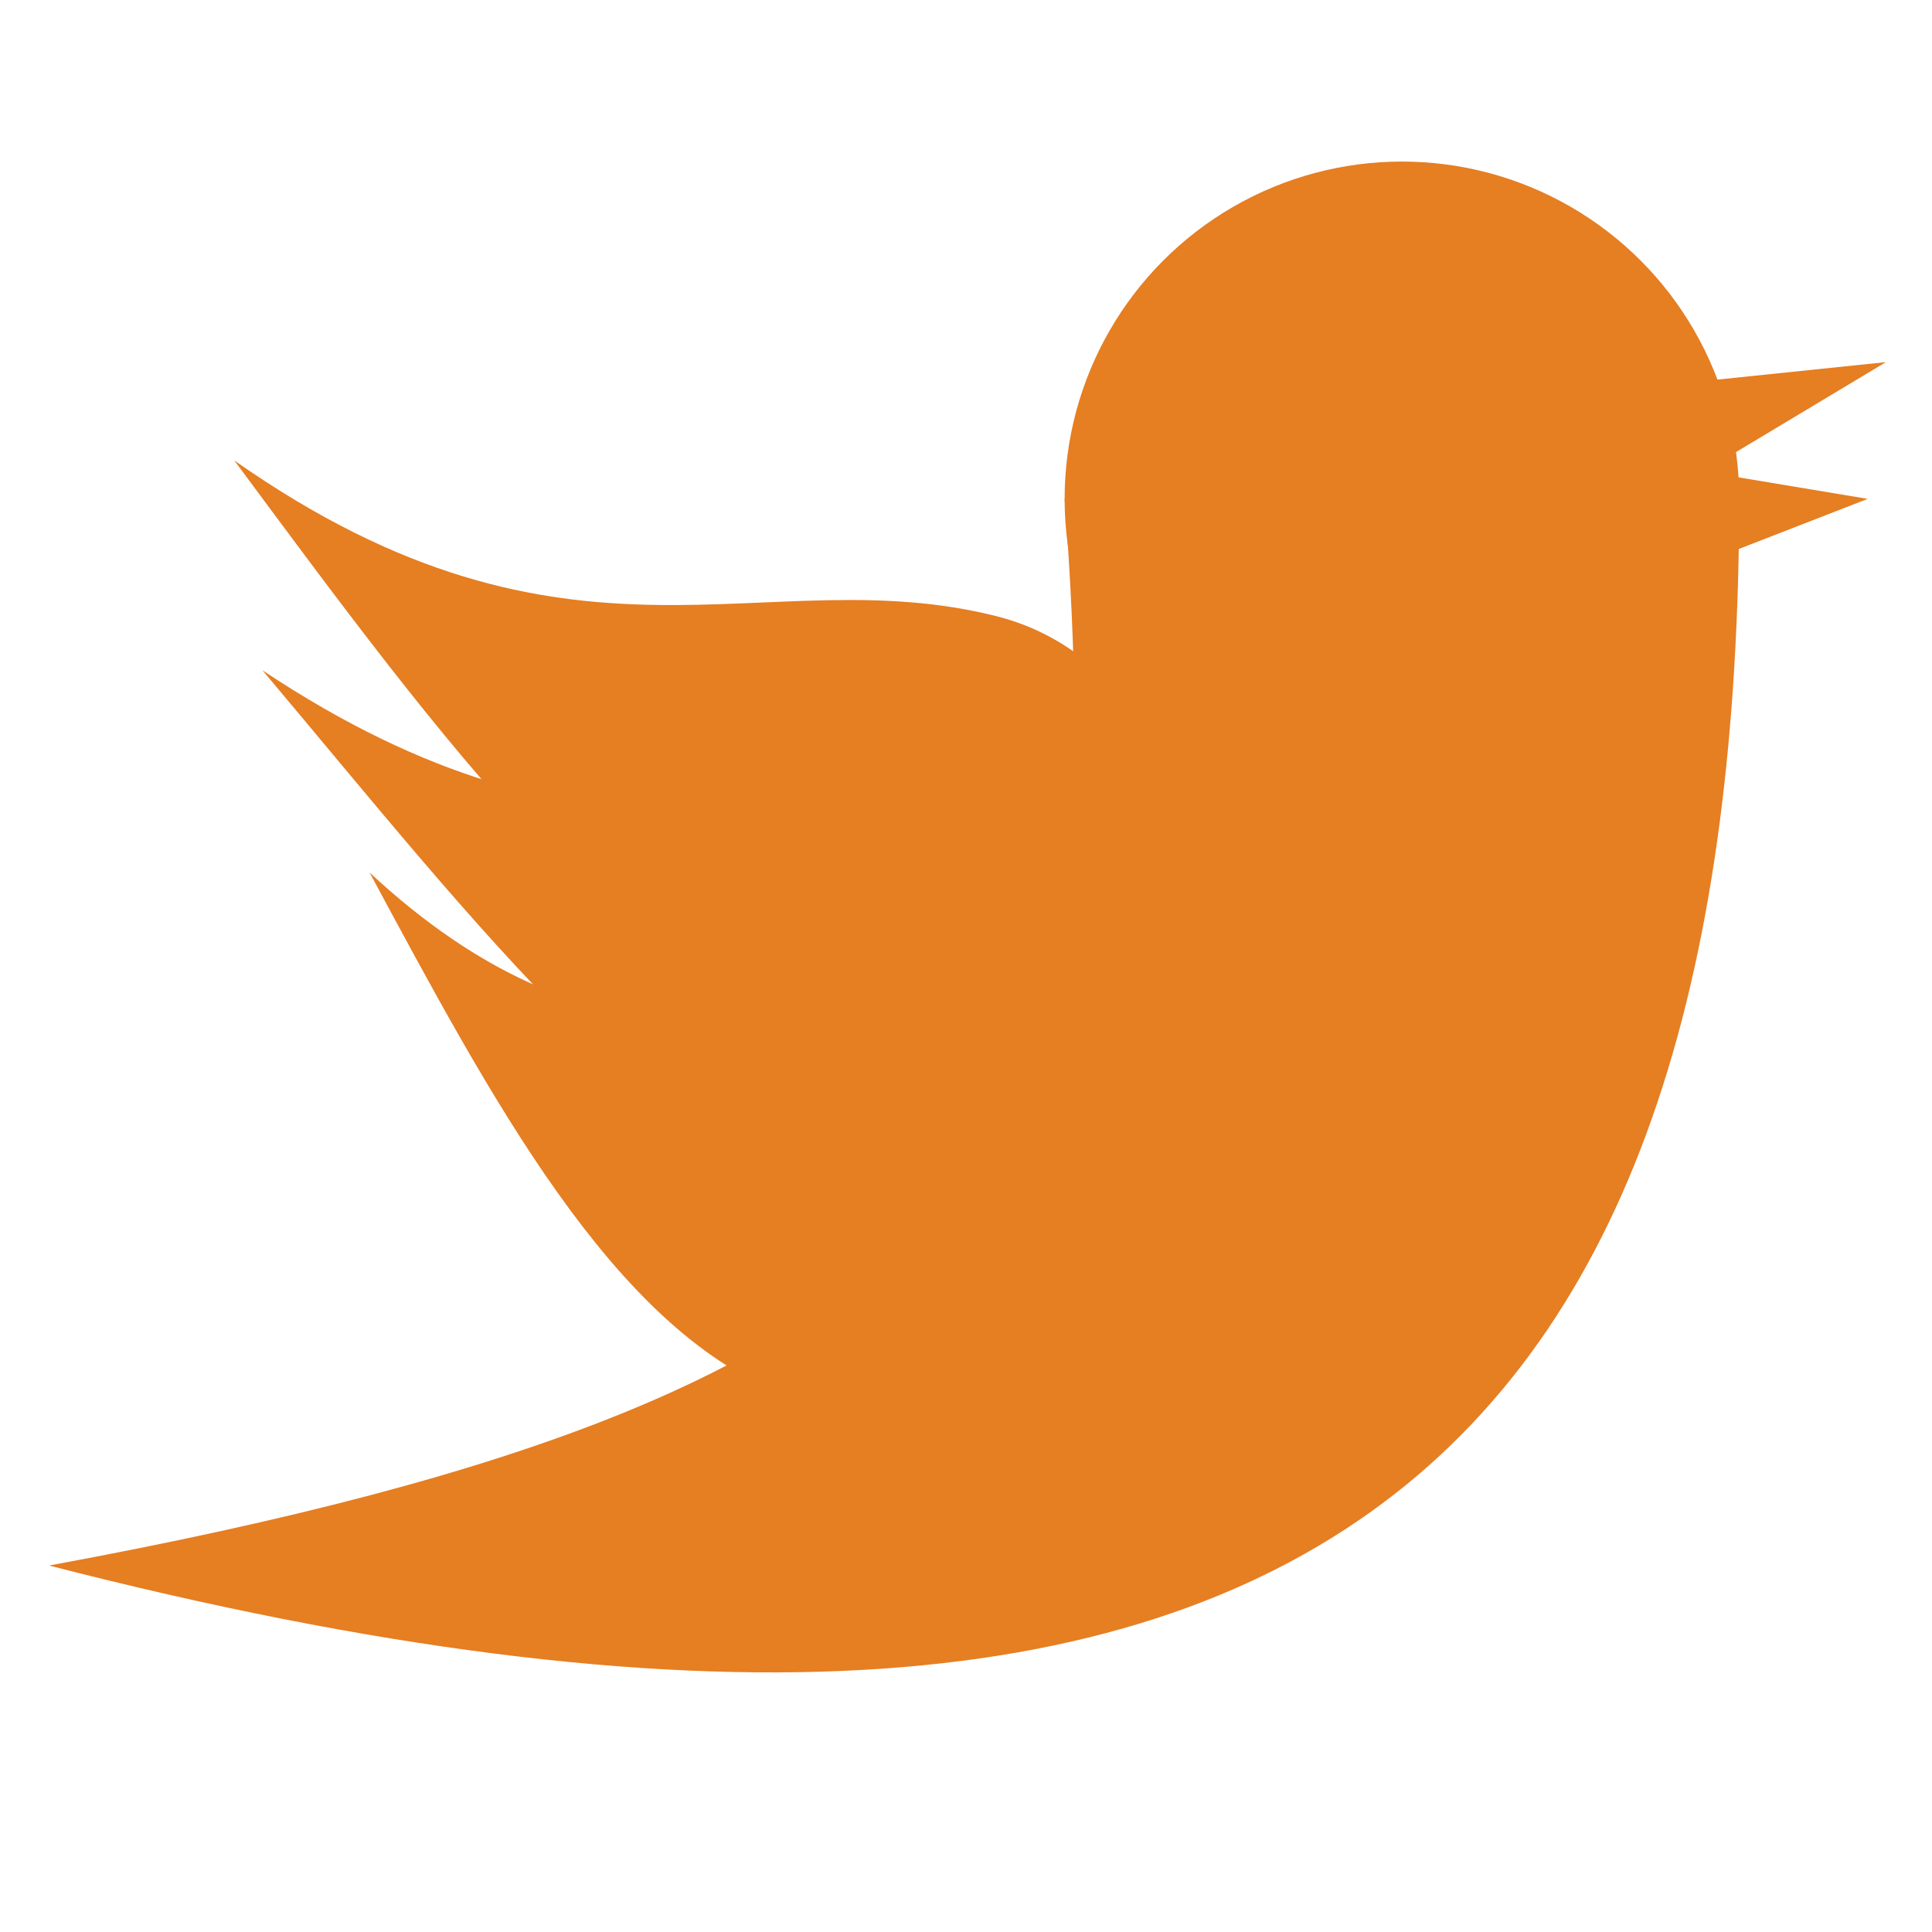 <?xml version="1.0" encoding="UTF-8" standalone="no"?>
<!DOCTYPE svg PUBLIC "-//W3C//DTD SVG 1.1//EN" "http://www.w3.org/Graphics/SVG/1.1/DTD/svg11.dtd">
<svg width="100%" height="100%" viewBox="0 0 128 128" version="1.1" xmlns="http://www.w3.org/2000/svg" xmlns:xlink="http://www.w3.org/1999/xlink" xml:space="preserve" xmlns:serif="http://www.serif.com/" style="fill-rule:evenodd;clip-rule:evenodd;stroke-linejoin:round;stroke-miterlimit:2;">
    <g transform="matrix(1,0,0,1,-287,0)">
        <g id="Prancheta1" transform="matrix(1,0,0,1,287,0)">
            <rect x="0" y="0" width="128" height="128" style="fill:none;"/>
            <g transform="matrix(1.208,0,0,1.208,-21.222,-6.208)">
                <g transform="matrix(0.179,-0.409,0.428,0.171,-41.312,191.325)">
                    <path d="M353.696,37C333.348,61.181 313,85.062 313,106.681C313,118.447 322.858,128 335,128C347.142,128 357,118.447 357,106.681C357,85.062 339.948,71.841 353.696,37Z" style="fill:rgb(230,126,34);"/>
                </g>
                <g transform="matrix(1,0,0,1,-297,-7)">
                    <circle cx="391.457" cy="39.5" r="18.5" style="fill:rgb(230,126,34);"/>
                </g>
                <g transform="matrix(1,0,0,1,-287,0)">
                    <path d="M362.957,32.5C365.574,67.394 360.287,81.245 307.256,91C378.662,109.371 399.871,83.108 399.957,32.5L362.957,32.5Z" style="fill:rgb(230,126,34);"/>
                </g>
                <g transform="matrix(0.144,-0.5,0.568,0.149,-39.987,213.235)">
                    <path d="M353.696,37C333.348,63.004 313,86.319 313,108.504C313,119.264 322.858,128 335,128C347.142,128 357,119.264 357,108.504C357,86.319 339.948,72.752 353.696,37Z" style="fill:rgb(230,126,34);"/>
                </g>
                <g transform="matrix(0.156,-0.565,0.591,0.149,-46.627,224.717)">
                    <path d="M353.696,37C333.348,61.35 313,85.178 313,106.85C313,118.523 322.858,128 335,128C347.142,128 357,118.523 357,106.85C357,85.178 339.948,71.925 353.696,37Z" style="fill:rgb(230,126,34);"/>
                </g>
                <g transform="matrix(1,0,0,1,-284,0)">
                    <path d="M393,26.244L405,25L395,31L404,32.5L395,36" style="fill:rgb(230,126,34);"/>
                </g>
            </g>
        </g>
    </g>
</svg>
